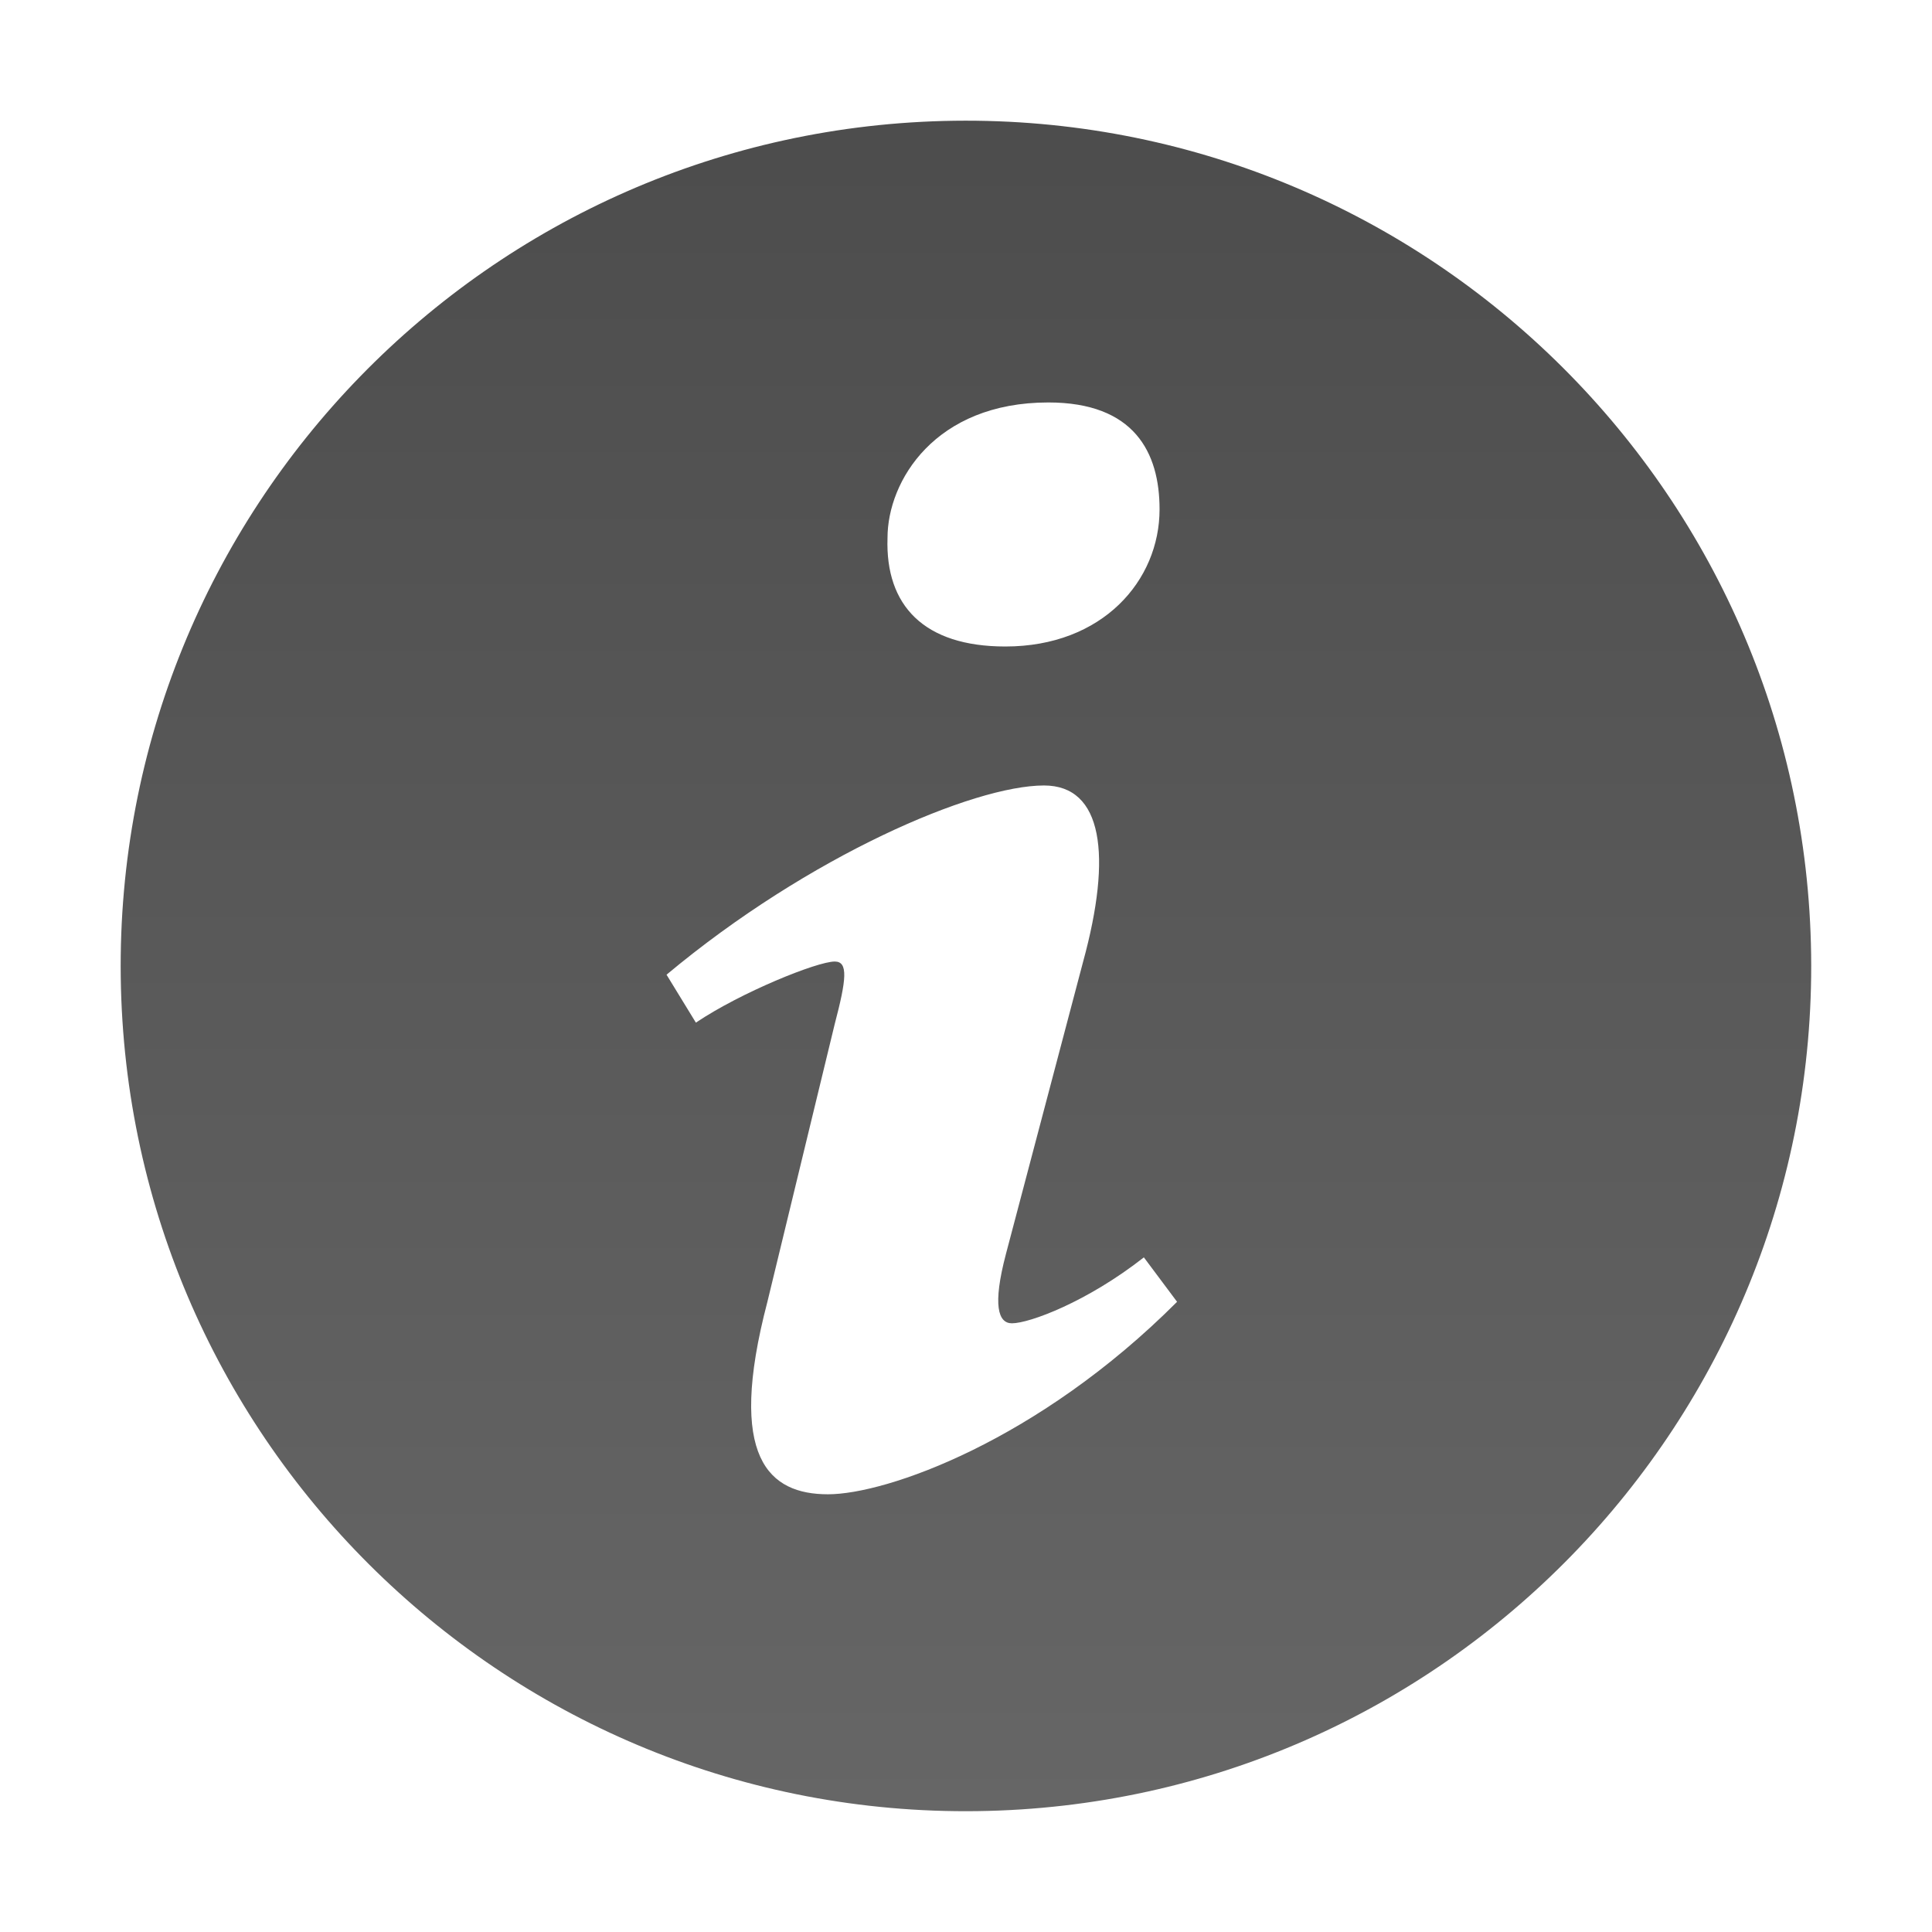 <?xml version="1.0" encoding="utf-8"?>
<!-- Generator: Adobe Illustrator 16.0.0, SVG Export Plug-In . SVG Version: 6.00 Build 0)  -->
<!DOCTYPE svg PUBLIC "-//W3C//DTD SVG 1.1//EN" "http://www.w3.org/Graphics/SVG/1.1/DTD/svg11.dtd">
<svg version="1.1" id="Layer_1" xmlns="http://www.w3.org/2000/svg" xmlns:xlink="http://www.w3.org/1999/xlink" x="0px" y="0px"
	 width="16px" height="16px" viewBox="0 0 16 16" enable-background="new 0 0 16 16" xml:space="preserve">
<g>
	<linearGradient id="SVGID_1_" gradientUnits="userSpaceOnUse" x1="8" y1="1" x2="8" y2="15.001">
		<stop  offset="0" style="stop-color:#000000;stop-opacity:0.7"/>
		<stop  offset="1" style="stop-color:#000000;stop-opacity:0.6"/>
	</linearGradient>
	<path fill="url(#SVGID_1_)" d="M7.905,1C4.04,1.052,0.949,4.228,1,8.094c0.052,3.864,3.228,6.957,7.093,6.905
		c3.865-0.052,6.958-3.228,6.906-7.093C14.947,4.042,11.771,0.949,7.905,1z M8.682,3.333c0.711,0,0.921,0.413,0.921,0.885
		c0,0.59-0.472,1.136-1.277,1.136c-0.674,0-0.995-0.339-0.976-0.899C7.35,3.982,7.745,3.333,8.682,3.333z M6.857,12.375
		c-0.486,0-0.842-0.295-0.502-1.593L6.913,8.48c0.097-0.369,0.113-0.517,0-0.517c-0.146,0-0.777,0.255-1.15,0.506L5.52,8.072
		c1.183-0.988,2.543-1.567,3.126-1.567c0.486,0,0.566,0.575,0.324,1.459l-0.639,2.42c-0.113,0.428-0.064,0.575,0.049,0.575
		c0.146,0,0.624-0.178,1.093-0.546l0.275,0.368C8.599,11.932,7.343,12.375,6.857,12.375z"/>
</g>
</svg>
